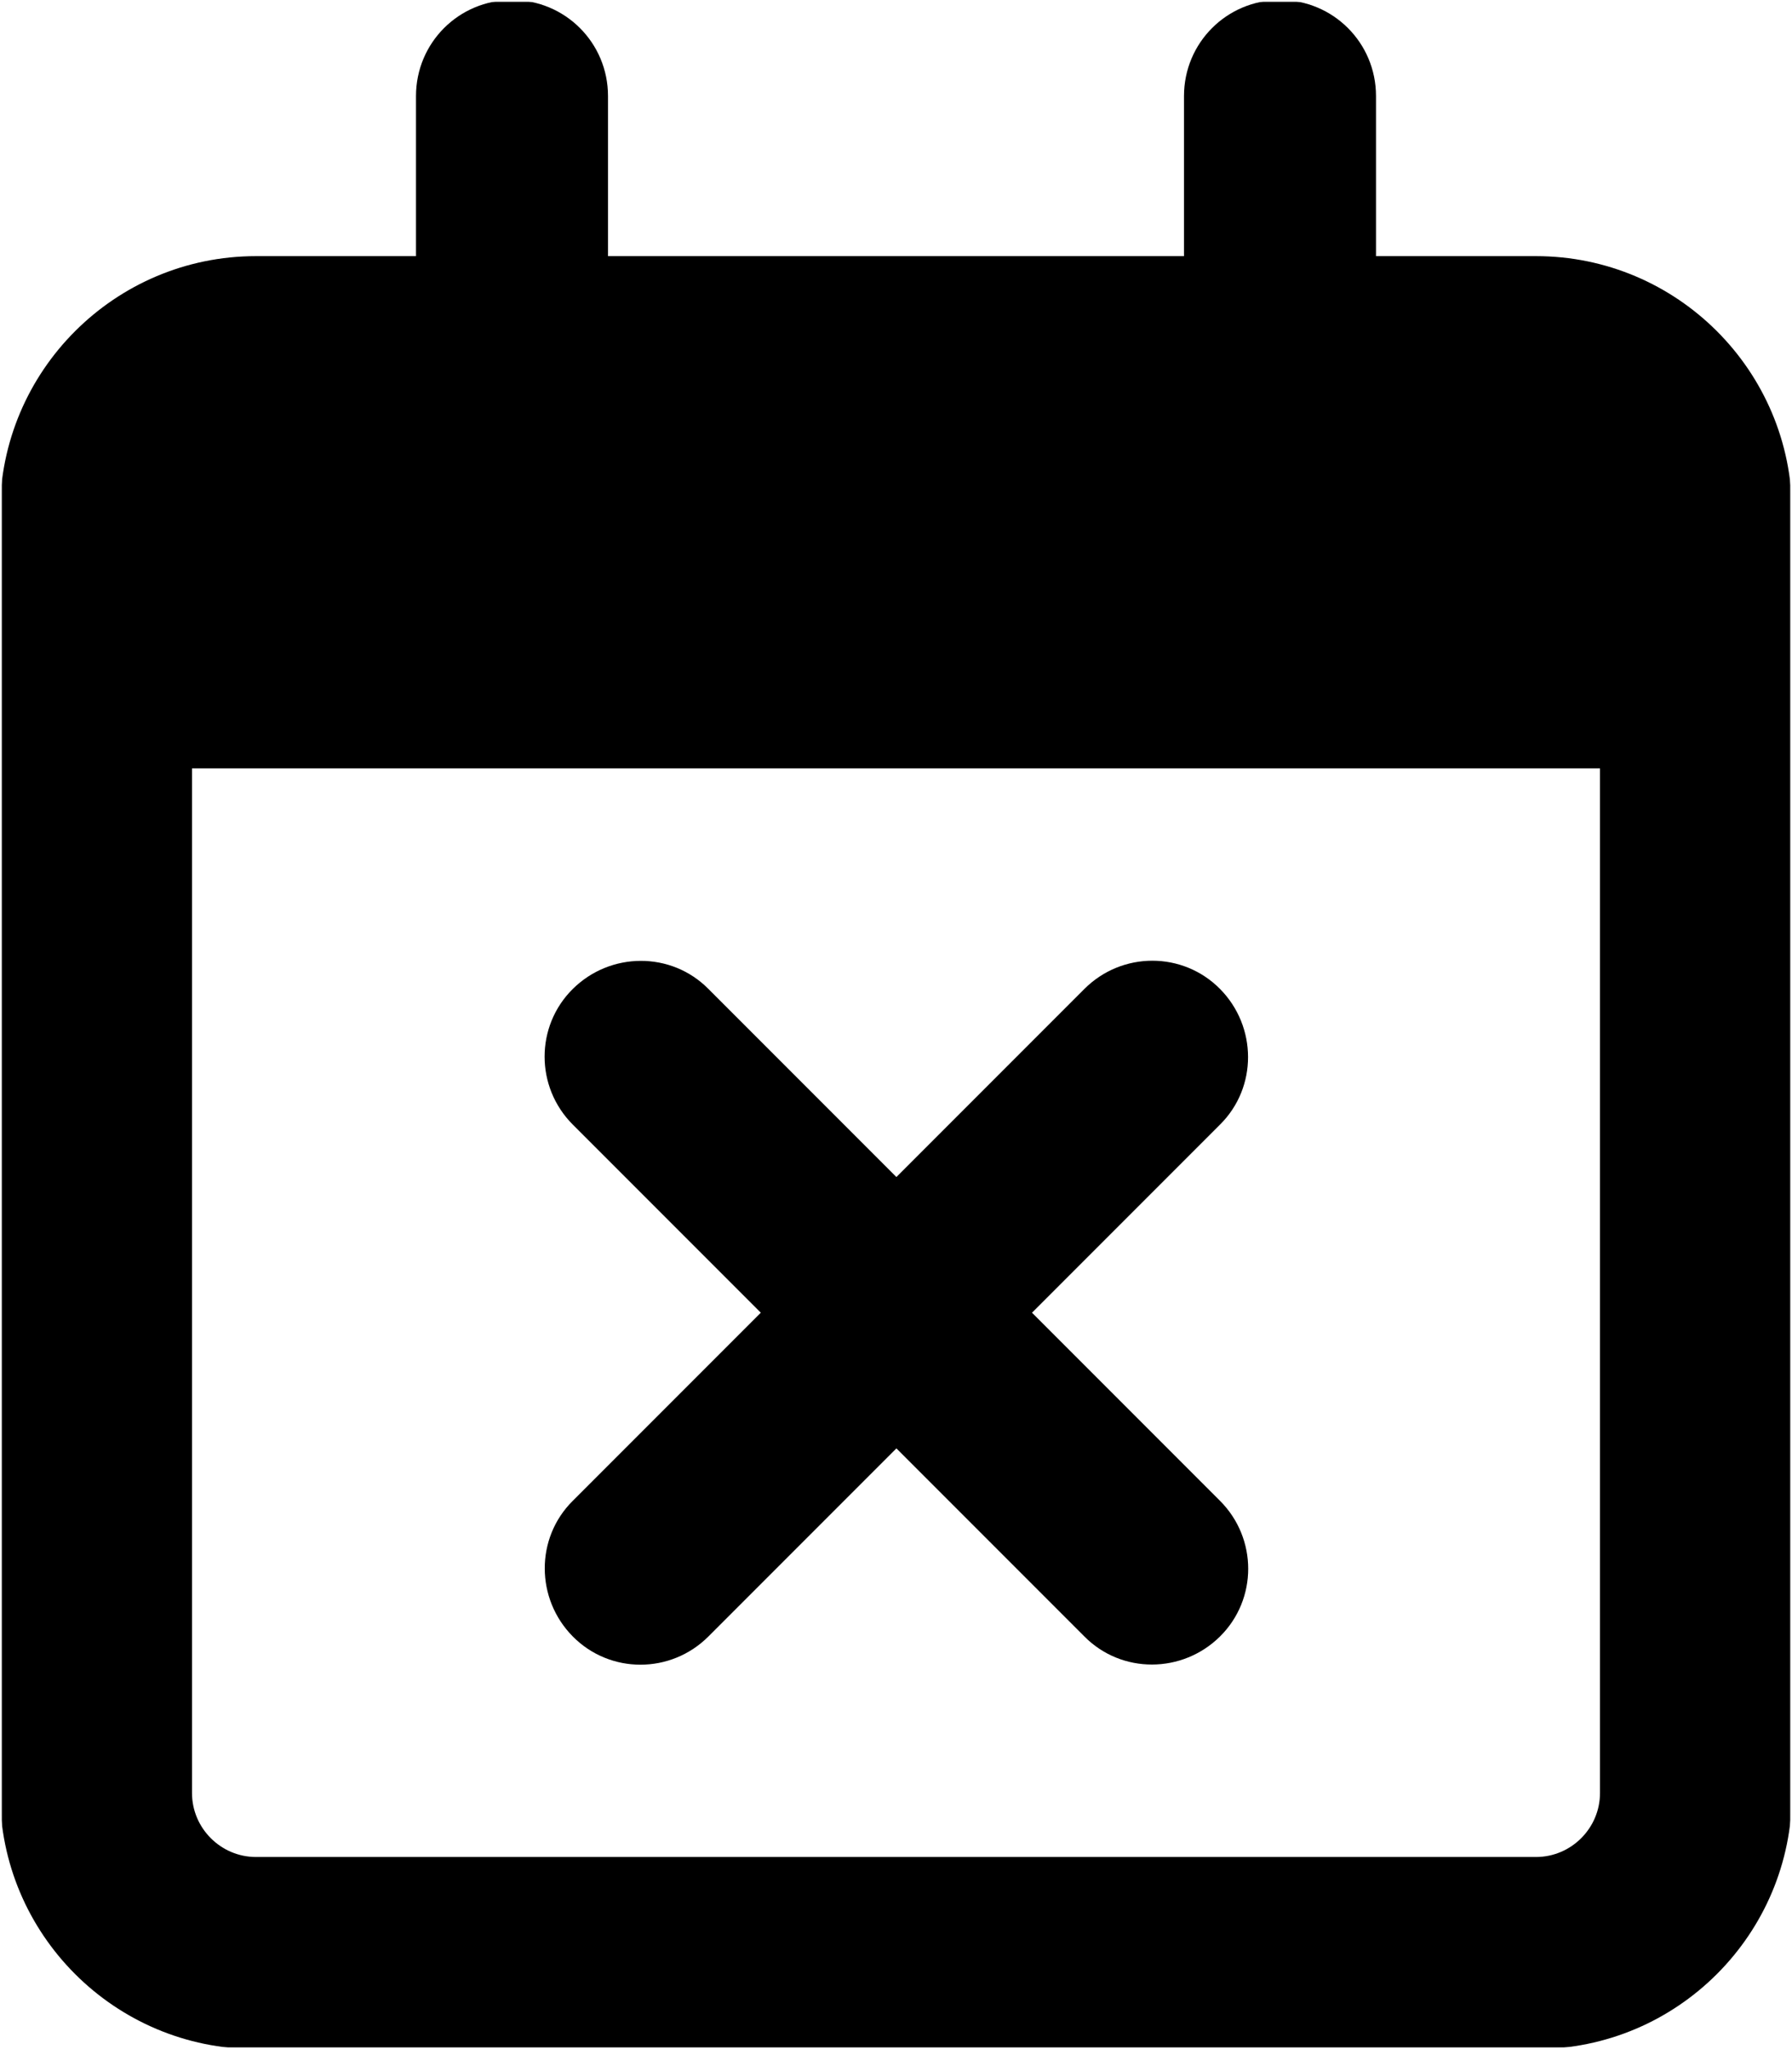 <svg width="448" height="512" viewBox="0 0 448 512" fill="none" xmlns="http://www.w3.org/2000/svg">
<g clip-path="url(#clip0_3932_6598)">
<mask id="mask0_3932_6598" style="mask-type:luminance" maskUnits="userSpaceOnUse" x="0" y="0" width="448" height="512">
<path d="M448 0H0V512H448V0Z" fill="white"/>
</mask>
<g mask="url(#mask0_3932_6598)">
<mask id="mask1_3932_6598" style="mask-type:luminance" maskUnits="userSpaceOnUse" x="0" y="0" width="448" height="512">
<path d="M448 0H0V512H448V0Z" fill="white"/>
</mask>
<g mask="url(#mask1_3932_6598)">
<mask id="mask2_3932_6598" style="mask-type:luminance" maskUnits="userSpaceOnUse" x="0" y="0" width="448" height="512">
<path d="M448 0H0V512H448V0Z" fill="white"/>
</mask>
<g mask="url(#mask2_3932_6598)">
<mask id="mask3_3932_6598" style="mask-type:luminance" maskUnits="userSpaceOnUse" x="0" y="0" width="448" height="512">
<path d="M448 0H0V512H448V0Z" fill="white"/>
</mask>
<g mask="url(#mask3_3932_6598)">
<mask id="mask4_3932_6598" style="mask-type:luminance" maskUnits="userSpaceOnUse" x="0" y="0" width="448" height="512">
<path d="M448 0H0V512H448V0Z" fill="white"/>
</mask>
<g mask="url(#mask4_3932_6598)">
<mask id="mask5_3932_6598" style="mask-type:luminance" maskUnits="userSpaceOnUse" x="0" y="0" width="448" height="512">
<path d="M448 0H0V512H448V0Z" fill="white"/>
</mask>
<g mask="url(#mask5_3932_6598)">
<mask id="mask6_3932_6598" style="mask-type:luminance" maskUnits="userSpaceOnUse" x="0" y="0" width="448" height="512">
<path d="M448 0H0V512H448V0Z" fill="white"/>
</mask>
<g mask="url(#mask6_3932_6598)">
<mask id="mask7_3932_6598" style="mask-type:luminance" maskUnits="userSpaceOnUse" x="0" y="0" width="448" height="512">
<path d="M448 0H0V512H448V0Z" fill="white"/>
</mask>
<g mask="url(#mask7_3932_6598)">
<mask id="mask8_3932_6598" style="mask-type:luminance" maskUnits="userSpaceOnUse" x="0" y="0" width="448" height="512">
<path d="M448 0H0V512H448V0Z" fill="white"/>
</mask>
<g mask="url(#mask8_3932_6598)">
<mask id="mask9_3932_6598" style="mask-type:luminance" maskUnits="userSpaceOnUse" x="0" y="0" width="448" height="512">
<path d="M448 0H0V512H448V0Z" fill="white"/>
</mask>
<g mask="url(#mask9_3932_6598)">
<mask id="mask10_3932_6598" style="mask-type:luminance" maskUnits="userSpaceOnUse" x="0" y="0" width="448" height="512">
<path d="M448 0H0V512H448V0Z" fill="white"/>
</mask>
<g mask="url(#mask10_3932_6598)">
<mask id="mask11_3932_6598" style="mask-type:luminance" maskUnits="userSpaceOnUse" x="0" y="0" width="448" height="512">
<path d="M448 0H0V512H448V0Z" fill="white"/>
</mask>
<g mask="url(#mask11_3932_6598)">
<mask id="mask12_3932_6598" style="mask-type:luminance" maskUnits="userSpaceOnUse" x="0" y="0" width="448" height="512">
<path d="M448 0H0V512H448V0Z" fill="white"/>
</mask>
<g mask="url(#mask12_3932_6598)">
<mask id="mask13_3932_6598" style="mask-type:luminance" maskUnits="userSpaceOnUse" x="0" y="0" width="448" height="512">
<path d="M448 0H0V512H448V0Z" fill="white"/>
</mask>
<g mask="url(#mask13_3932_6598)">
<path d="M128 0C141.3 0 152 10.7 152 24V64H296V24C296 10.7 306.7 0 320 0C333.3 0 344 10.7 344 24V64H384C419.3 64 448 92.7 448 128V144V192V448C448 483.3 419.3 512 384 512H64C28.7 512 0 483.3 0 448V192V144V128C0 92.7 28.7 64 64 64H104V24C104 10.7 114.7 0 128 0ZM400 192H48V448C48 456.8 55.2 464 64 464H384C392.8 464 400 456.8 400 448V192ZM305 281L258 328L305 375C314.4 384.4 314.4 399.6 305 408.9C295.6 418.2 280.4 418.3 271.1 408.9L224.1 361.9L177.1 408.9C167.7 418.3 152.5 418.3 143.2 408.9C133.9 399.5 133.8 384.3 143.2 375L190.2 328L143.2 281C133.8 271.6 133.8 256.4 143.2 247.1C152.6 237.8 167.8 237.7 177.1 247.1L224.1 294.1L271.1 247.1C280.5 237.7 295.7 237.7 305 247.1C314.3 256.5 314.4 271.7 305 281Z" fill="black"/>
</g>
</g>
</g>
</g>
</g>
</g>
</g>
</g>
</g>
</g>
</g>
</g>
</g>
</g>
</g>
<defs>
<clipPath id="clip0_3932_6598">
<rect width="448" height="512" fill="white"/>
</clipPath>
</defs>
</svg>
